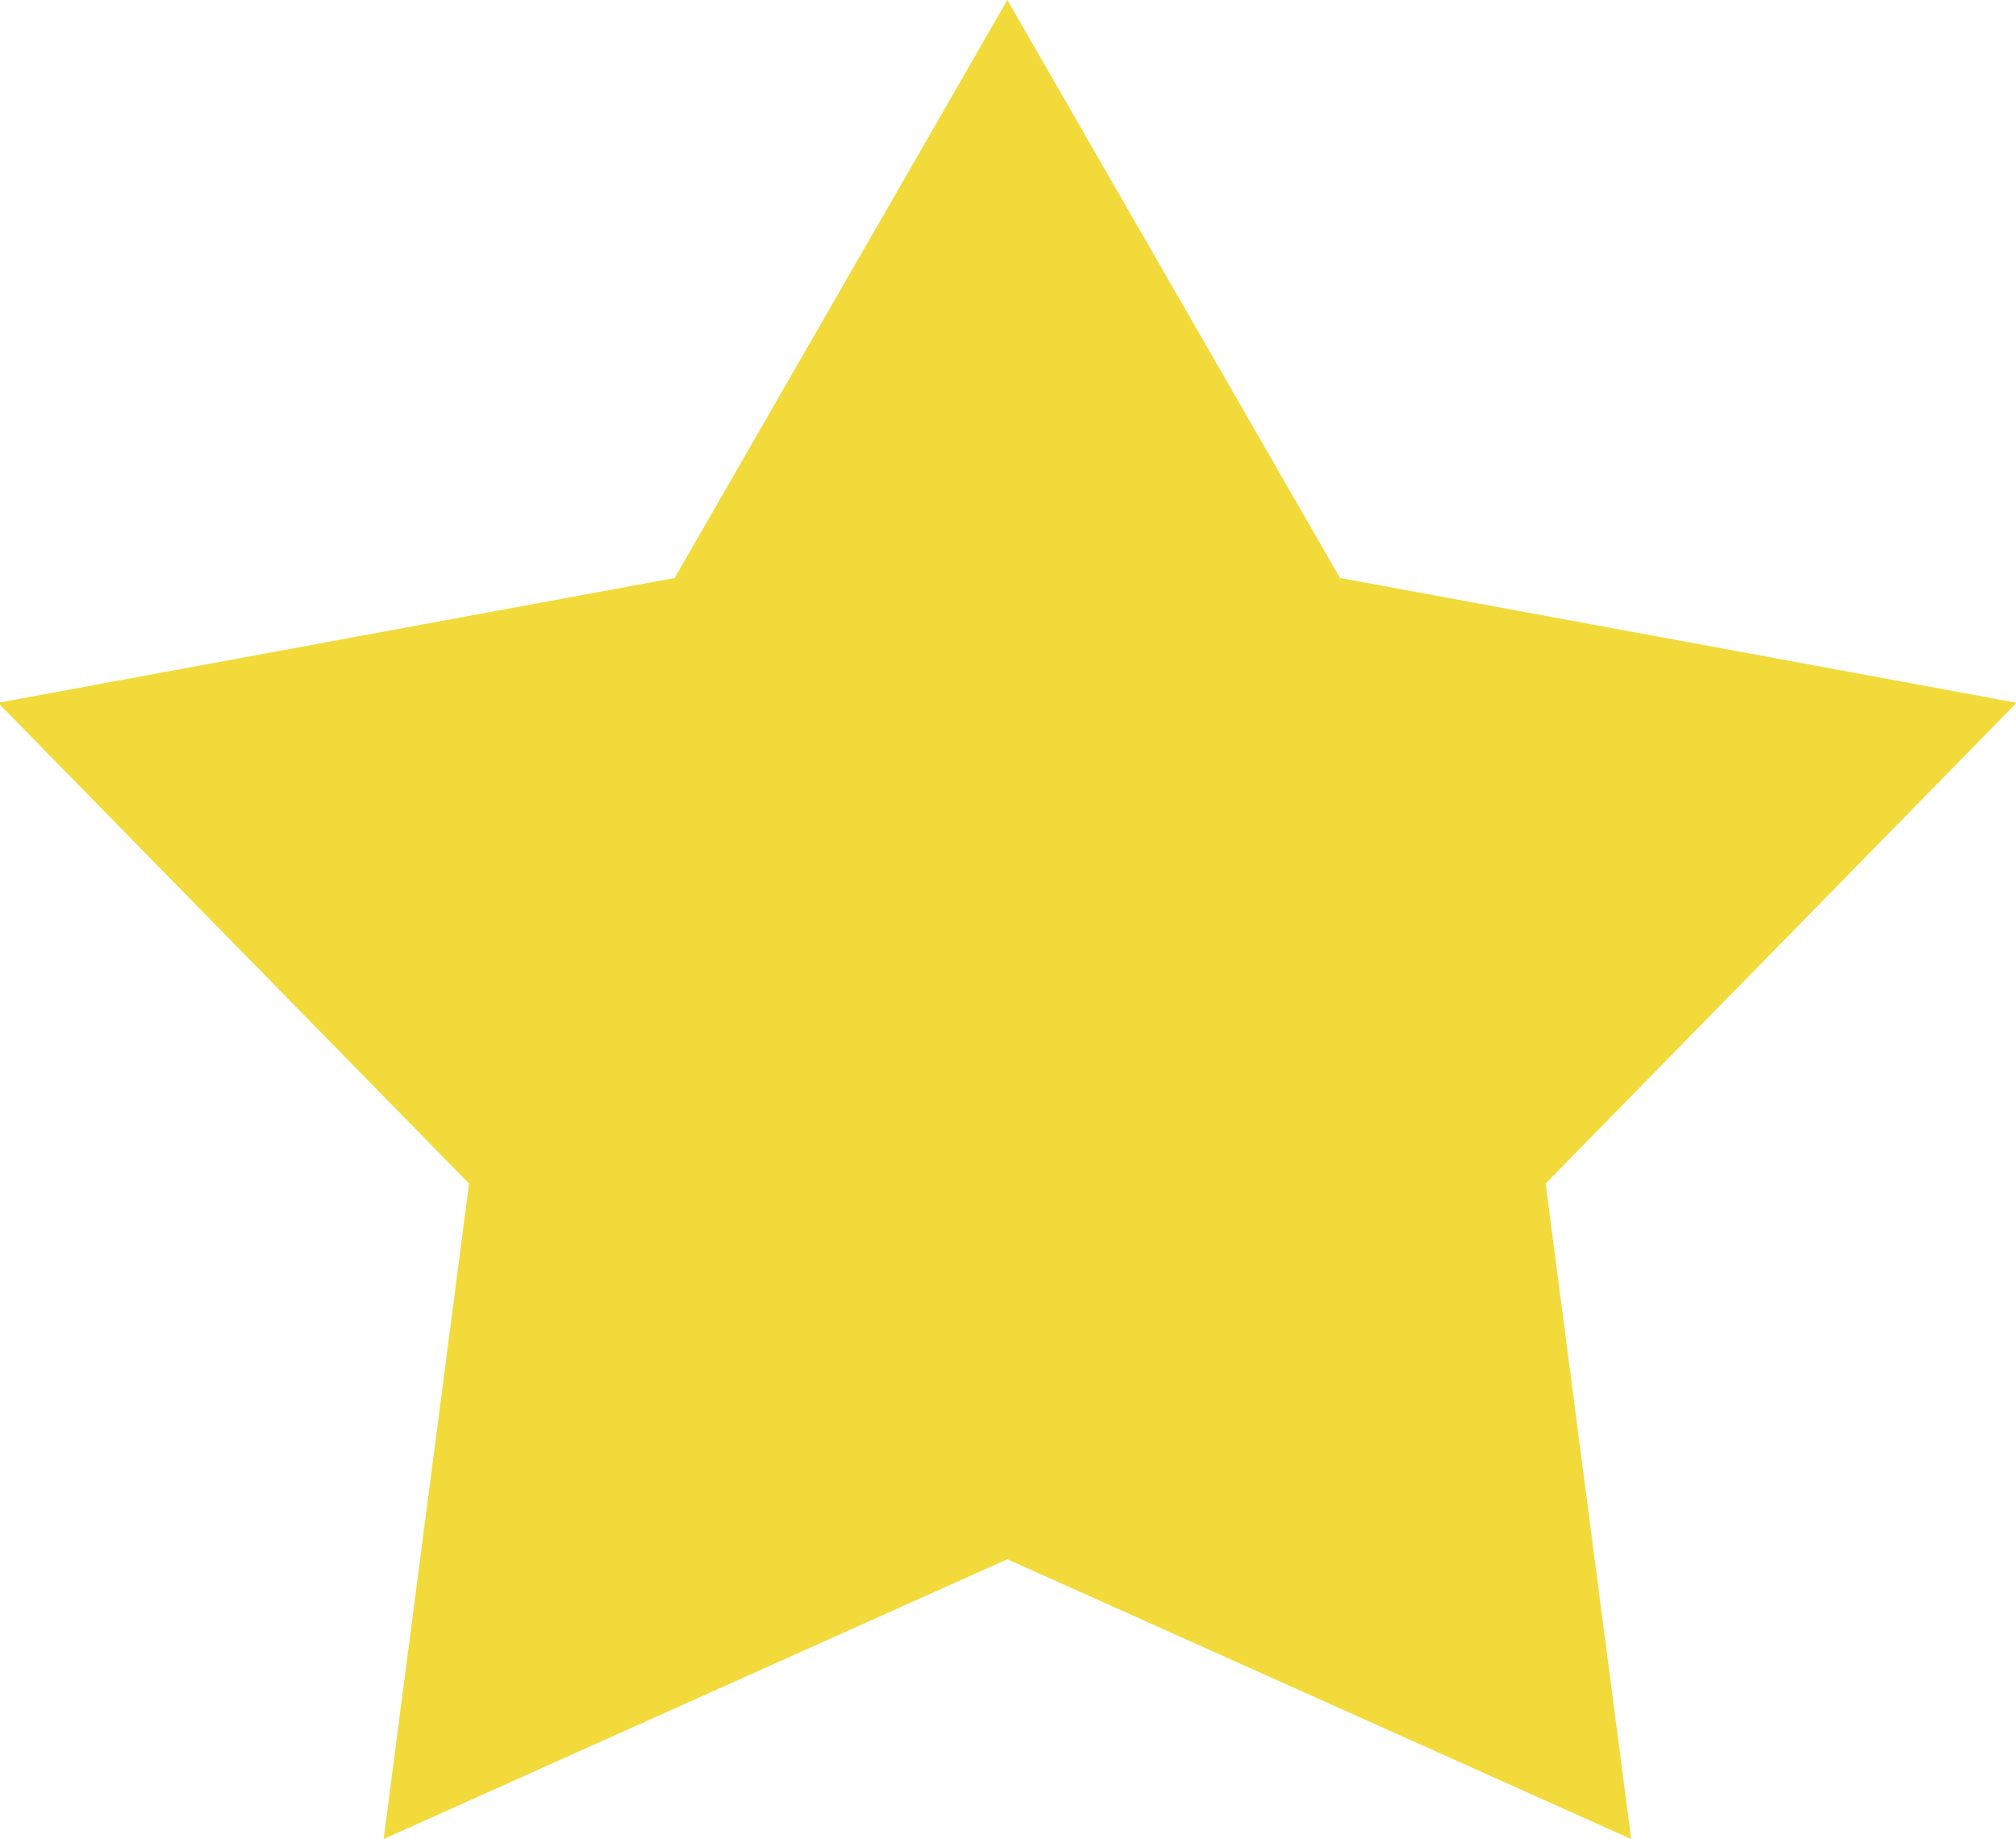 <svg xmlns="http://www.w3.org/2000/svg" width="15.344" height="14" viewBox="0 0 15.344 14">
  <defs>
    <style>
      .cls-1 {
        fill: #f2da3b;
        fill-rule: evenodd;
      }
    </style>
  </defs>
  <path id="Shape_2_copy" data-name="Shape 2 copy" class="cls-1" d="M934.136,6506l2.532,4.4,5.15,0.95-3.585,3.66,0.651,4.99-4.748-2.13-4.747,2.13,0.65-4.99-3.585-3.66,5.15-.95,2.532-4.4" transform="translate(-926.469 -6506)"/>
</svg>
